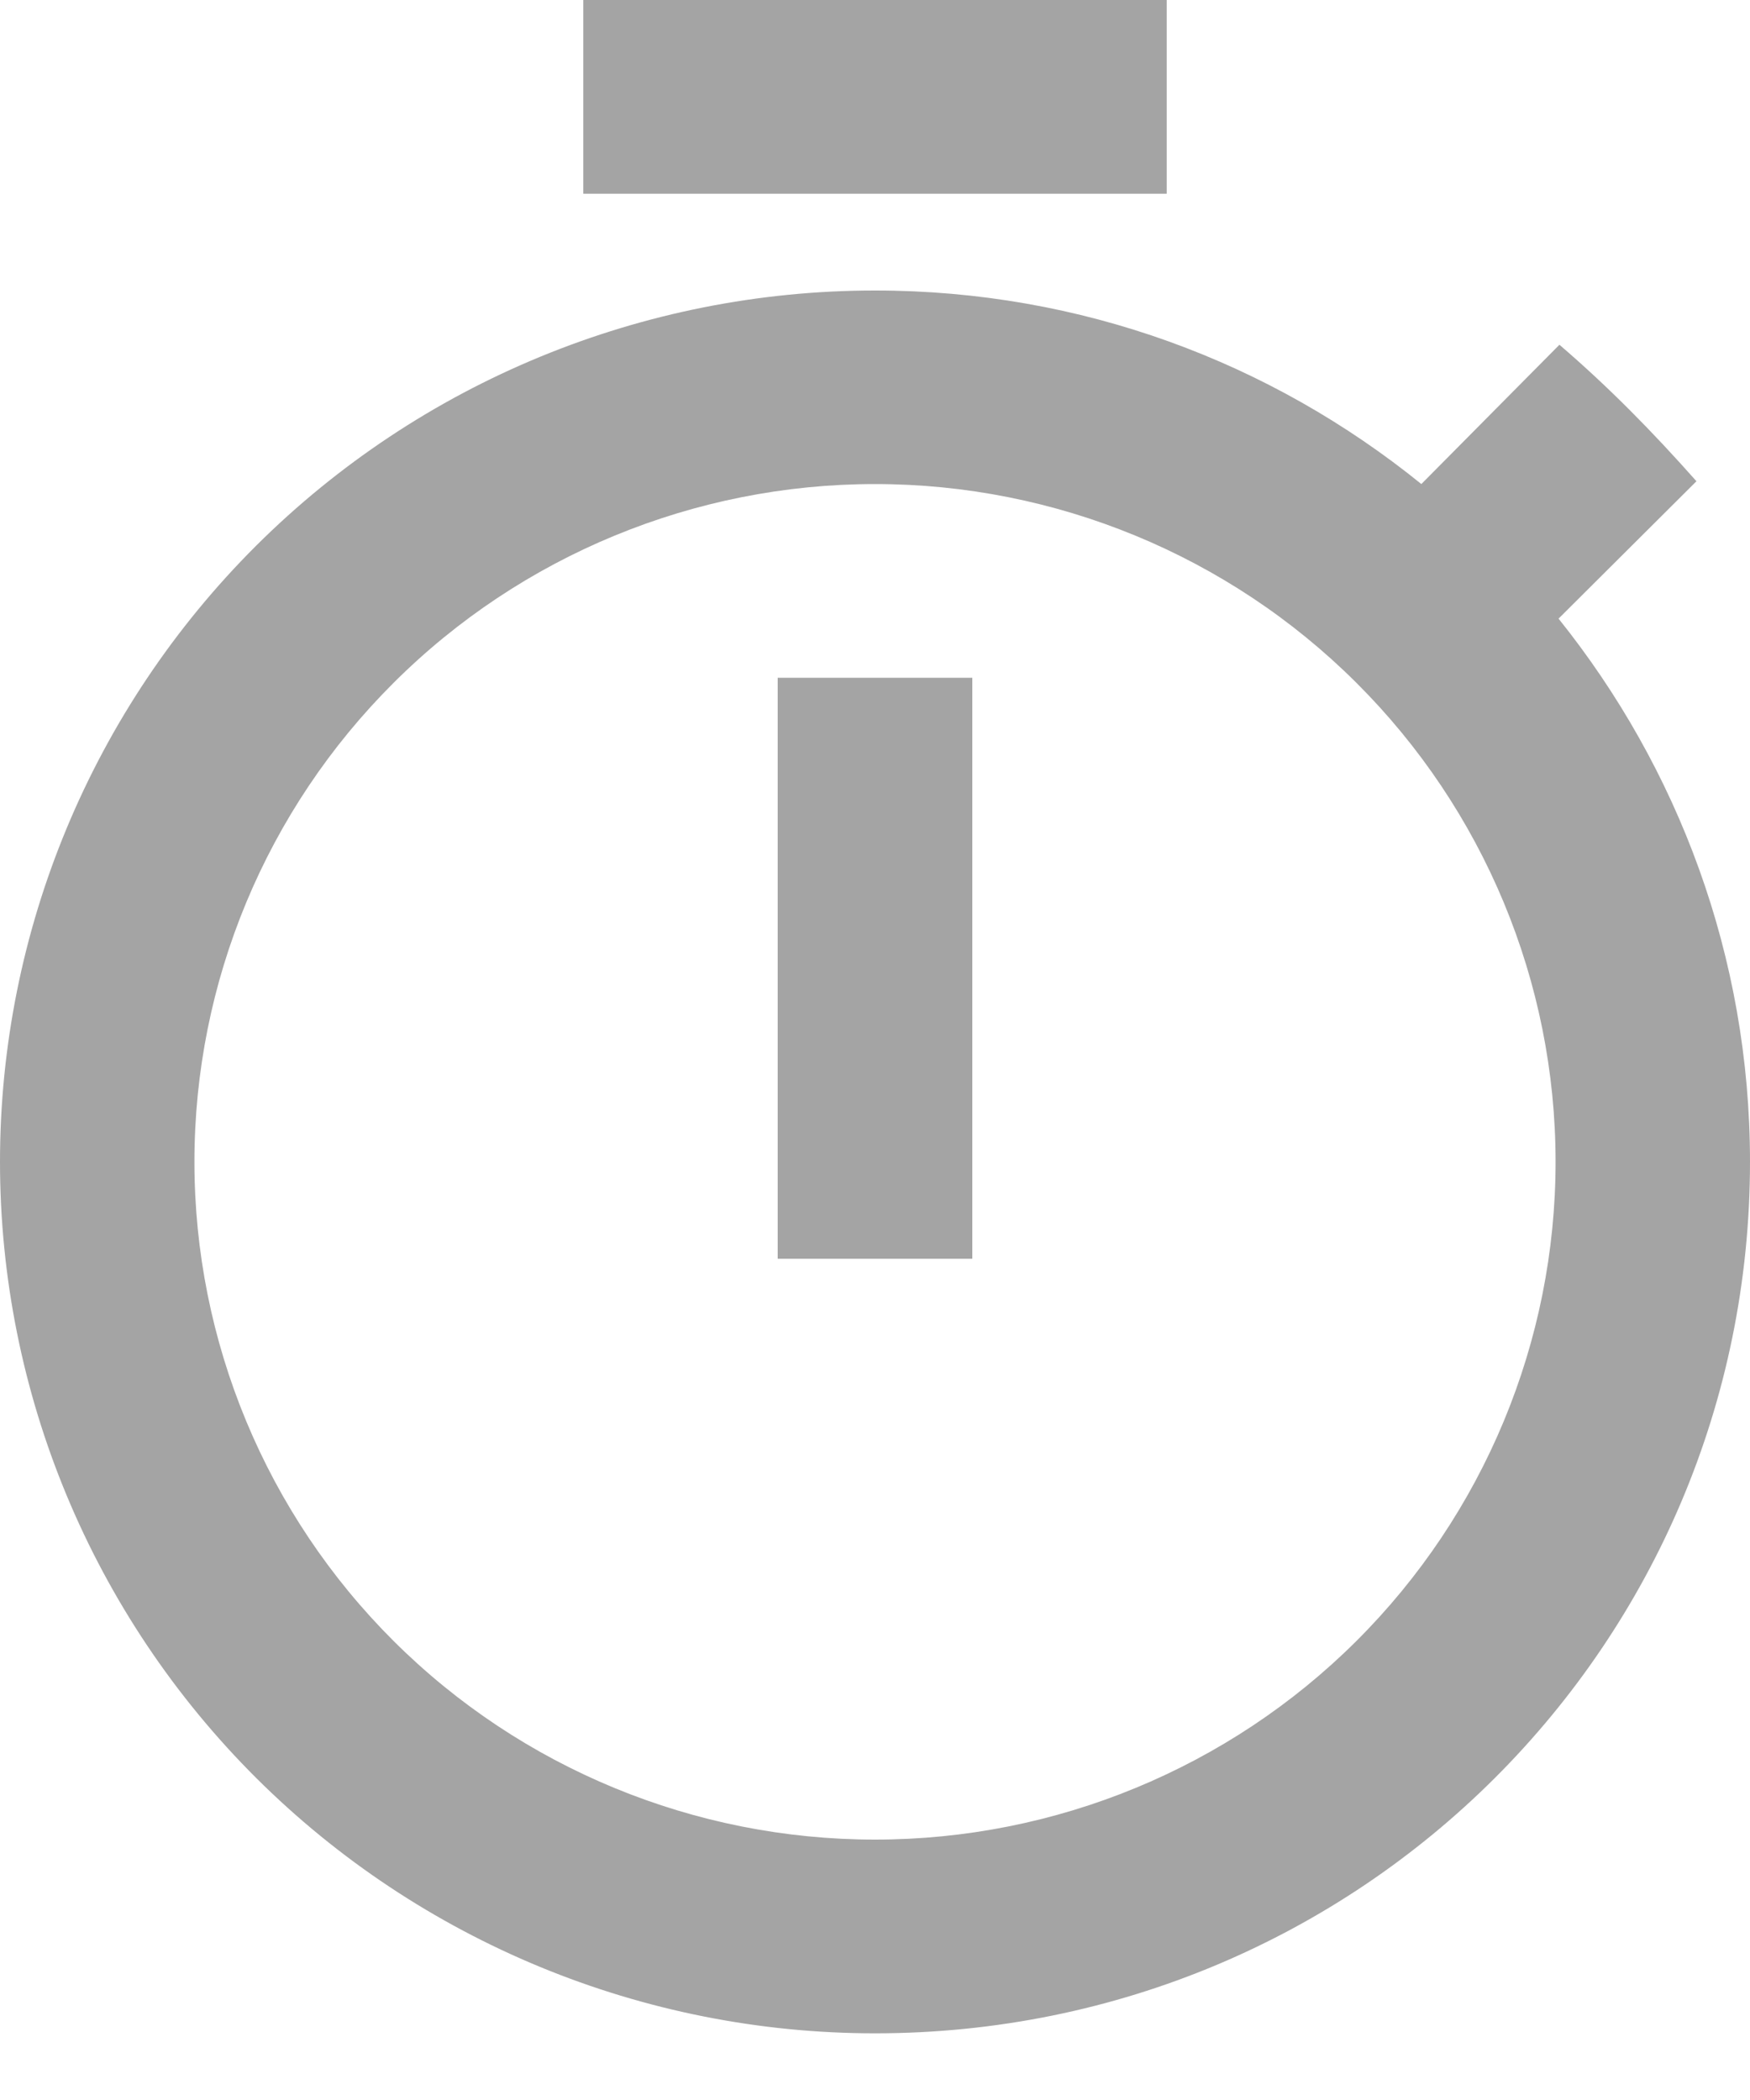 <svg width="10" height="12" viewBox="0 0 10 12" fill="none" xmlns="http://www.w3.org/2000/svg">
<path d="M5 10.512C3.969 10.512 2.979 10.104 2.25 9.378C1.521 8.652 1.111 7.666 1.111 6.639C1.111 5.612 1.521 4.627 2.25 3.901C2.979 3.174 3.969 2.766 5 2.766C6.031 2.766 7.021 3.174 7.75 3.901C8.479 4.627 8.889 5.612 8.889 6.639C8.889 7.666 8.479 8.652 7.75 9.378C7.021 10.104 6.031 10.512 5 10.512ZM8.906 3.535L9.694 2.75C9.444 2.468 9.194 2.213 8.911 1.97L8.122 2.766C7.261 2.069 6.178 1.66 5 1.66C3.674 1.66 2.402 2.184 1.464 3.118C0.527 4.052 0 5.319 0 6.639C0 7.96 0.527 9.226 1.464 10.16C2.402 11.094 3.674 11.619 5 11.619C7.778 11.619 10 9.389 10 6.639C10 5.466 9.589 4.387 8.906 3.535ZM4.444 7.193H5.556V3.873H4.444M6.667 0H3.333V1.107H6.667V0Z" fill="#A4A4A4"/>
</svg>
